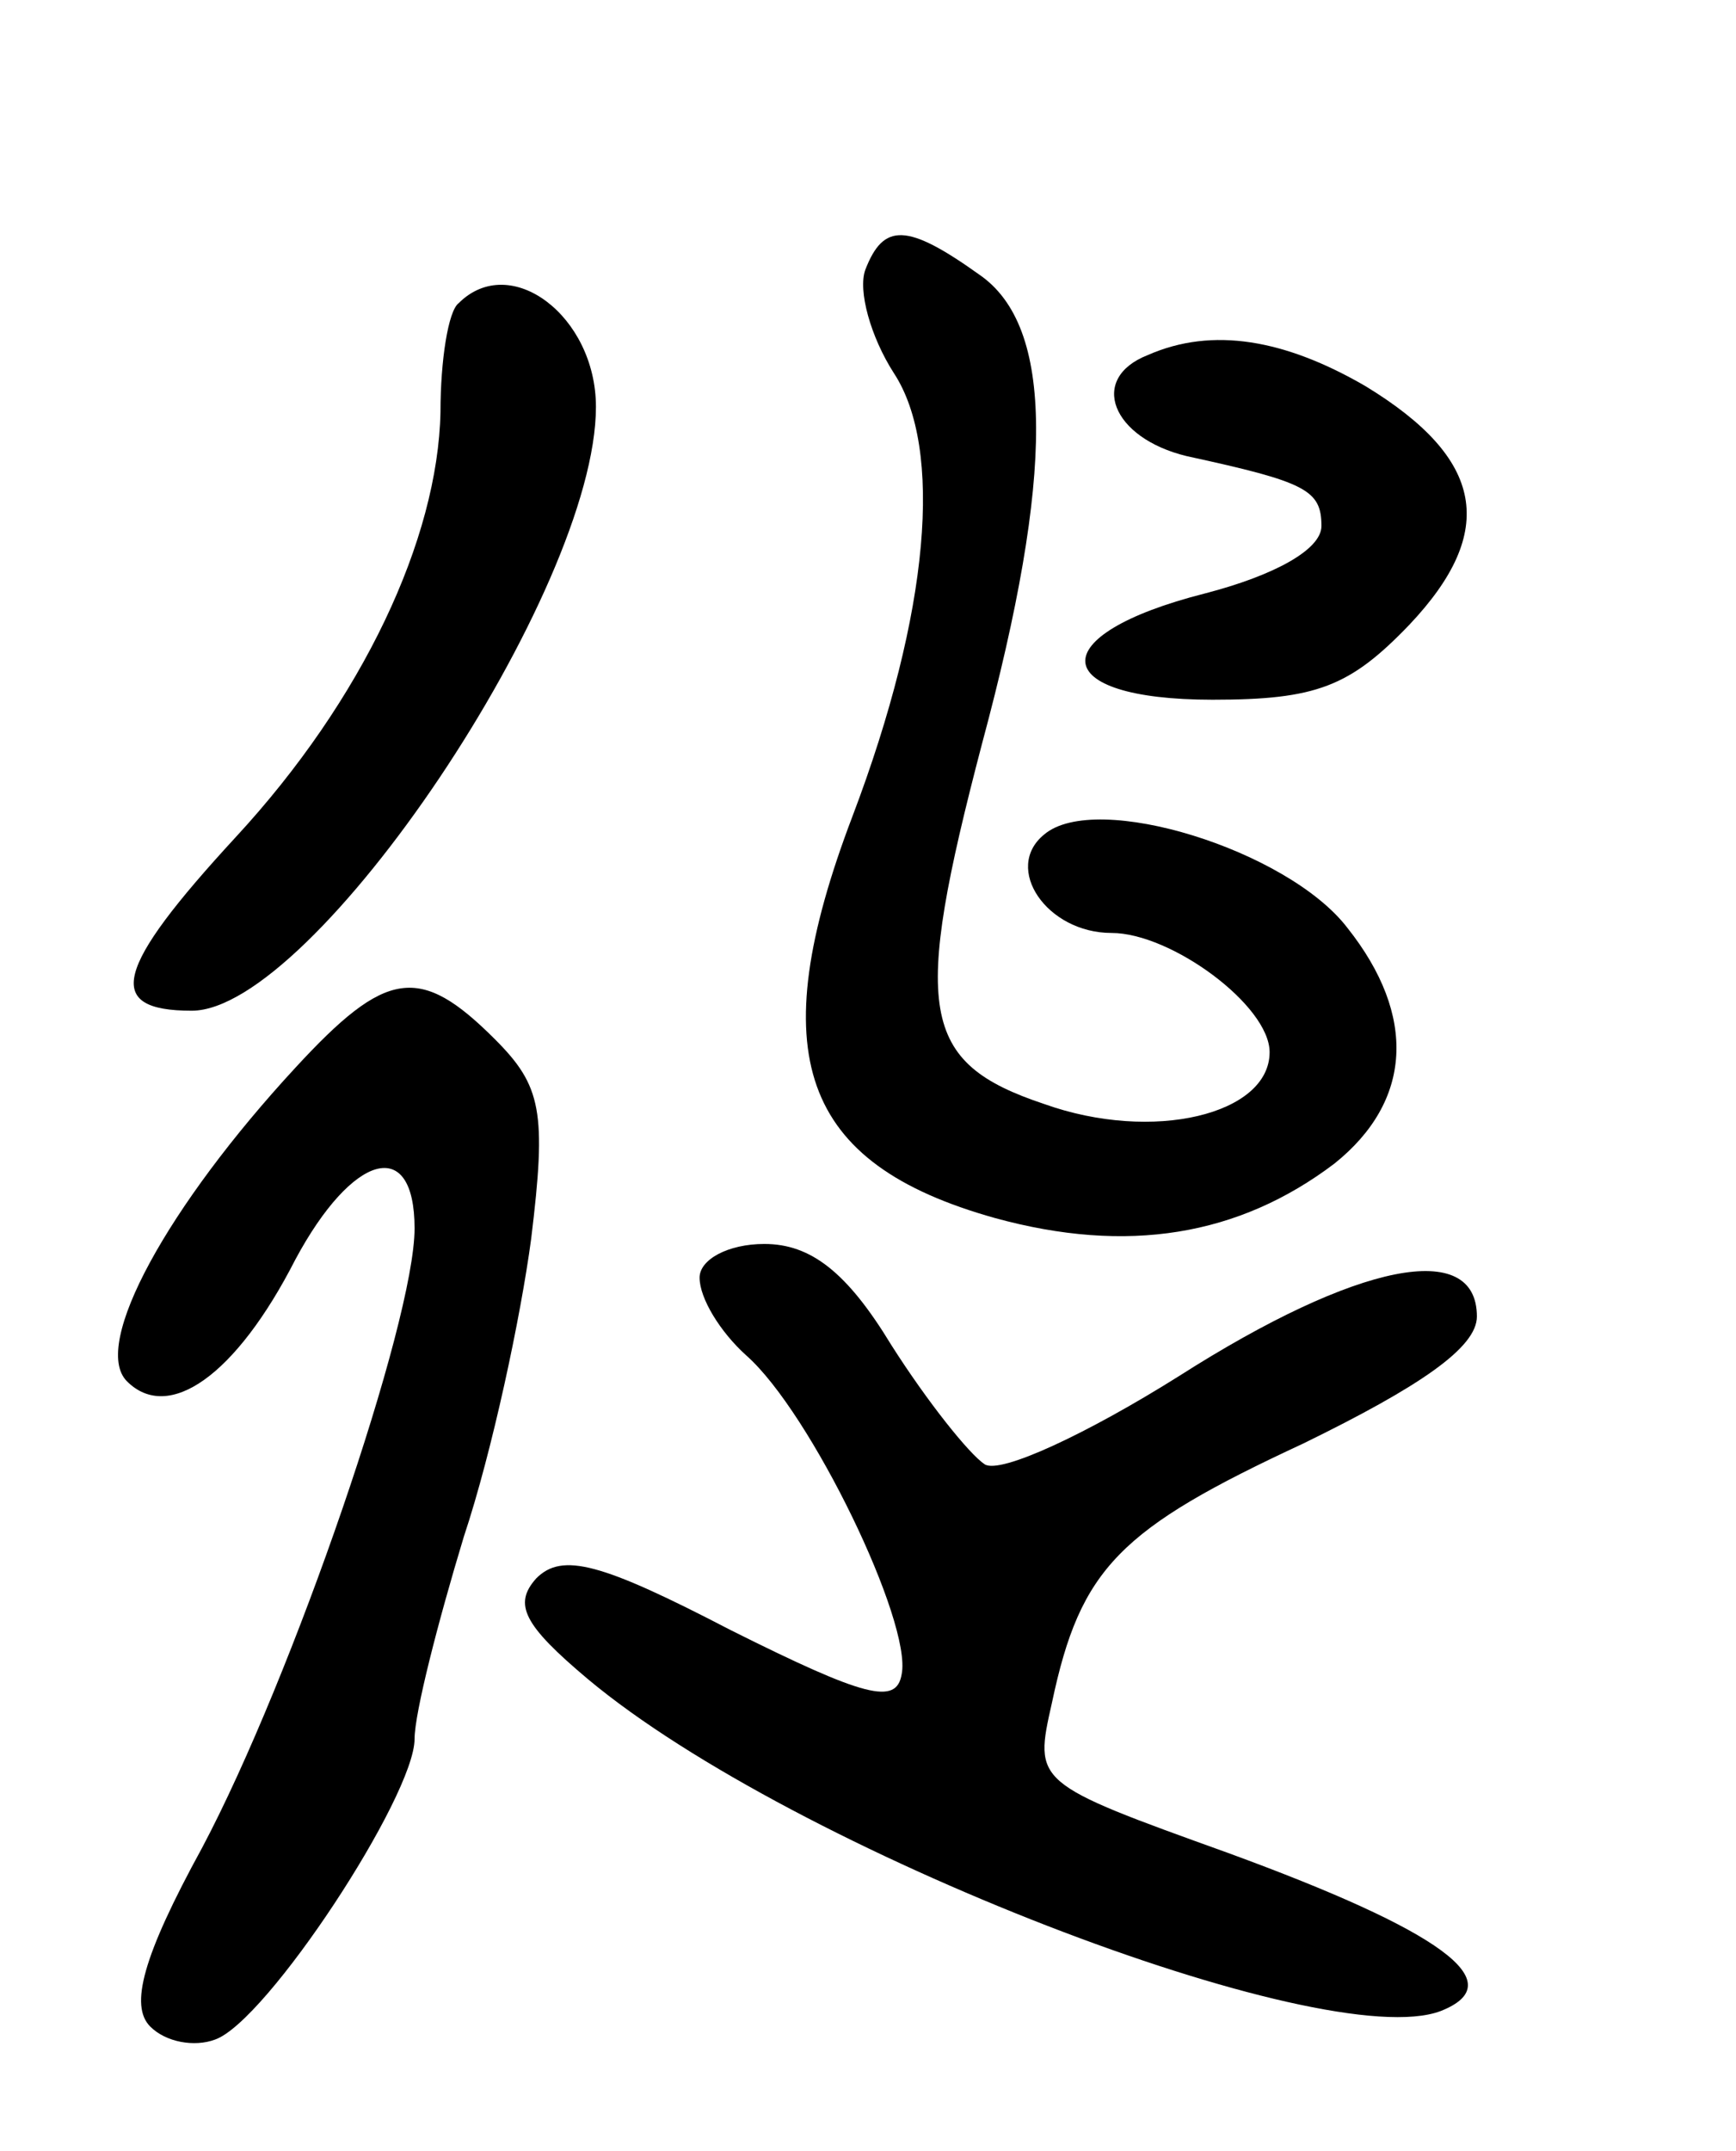<svg version="1.0" xmlns="http://www.w3.org/2000/svg"
 width="67pt" height="83pt" viewBox="0 0 67 83"
 preserveAspectRatio="xMidYMid meet">
<g transform="translate(0,83) scale(0.1,-0.1)"
fill="#000000" stroke="none">
<path d="M334 726 c-3 -8 2 -26 11 -40 19 -29 14 -92 -16 -171 -35 -92 -20
-134 55 -155 51 -14 94 -7 131 21 30 24 32 57 5 91 -23 30 -97 53 -117 36 -16
-13 1 -38 26 -38 23 0 61 -28 61 -46 0 -24 -45 -35 -87 -20 -48 16 -51 36 -24
139 28 104 28 161 -1 181 -28 20 -37 20 -44 2z"/>
<path d="M177 713 c-4 -3 -7 -22 -7 -42 -1 -49 -30 -111 -79 -164 -47 -51 -51
-67 -17 -67 47 0 156 162 156 233 0 35 -33 60 -53 40z"/>
<path d="M443 693 c-23 -9 -14 -32 15 -39 46 -10 52 -13 52 -27 0 -9 -18 -19
-45 -26 -63 -16 -61 -41 3 -41 40 0 53 5 76 29 34 36 29 64 -17 92 -31 18 -59
23 -84 12z"/>
<path d="M114 418 c-49 -53 -79 -107 -65 -121 16 -16 42 2 65 47 22 41 46 48
46 12 0 -36 -47 -173 -82 -239 -23 -42 -28 -61 -20 -69 6 -6 17 -8 25 -5 20 7
77 94 77 116 0 10 9 45 19 78 11 33 22 85 26 115 6 49 4 59 -14 77 -29 29 -42
27 -77 -11z"/>
<path d="M270 337 c0 -8 8 -21 18 -30 25 -22 64 -103 60 -123 -2 -12 -14 -9
-66 17 -50 26 -65 30 -75 20 -9 -10 -5 -18 20 -39 79 -66 284 -145 329 -128
28 11 0 31 -82 61 -75 27 -75 27 -68 58 11 52 26 67 97 100 45 22 67 37 67 49
0 30 -46 21 -115 -23 -35 -22 -69 -38 -75 -34 -6 4 -22 24 -36 46 -17 28 -31
39 -49 39 -14 0 -25 -6 -25 -13z"/>
</g>
</svg>
